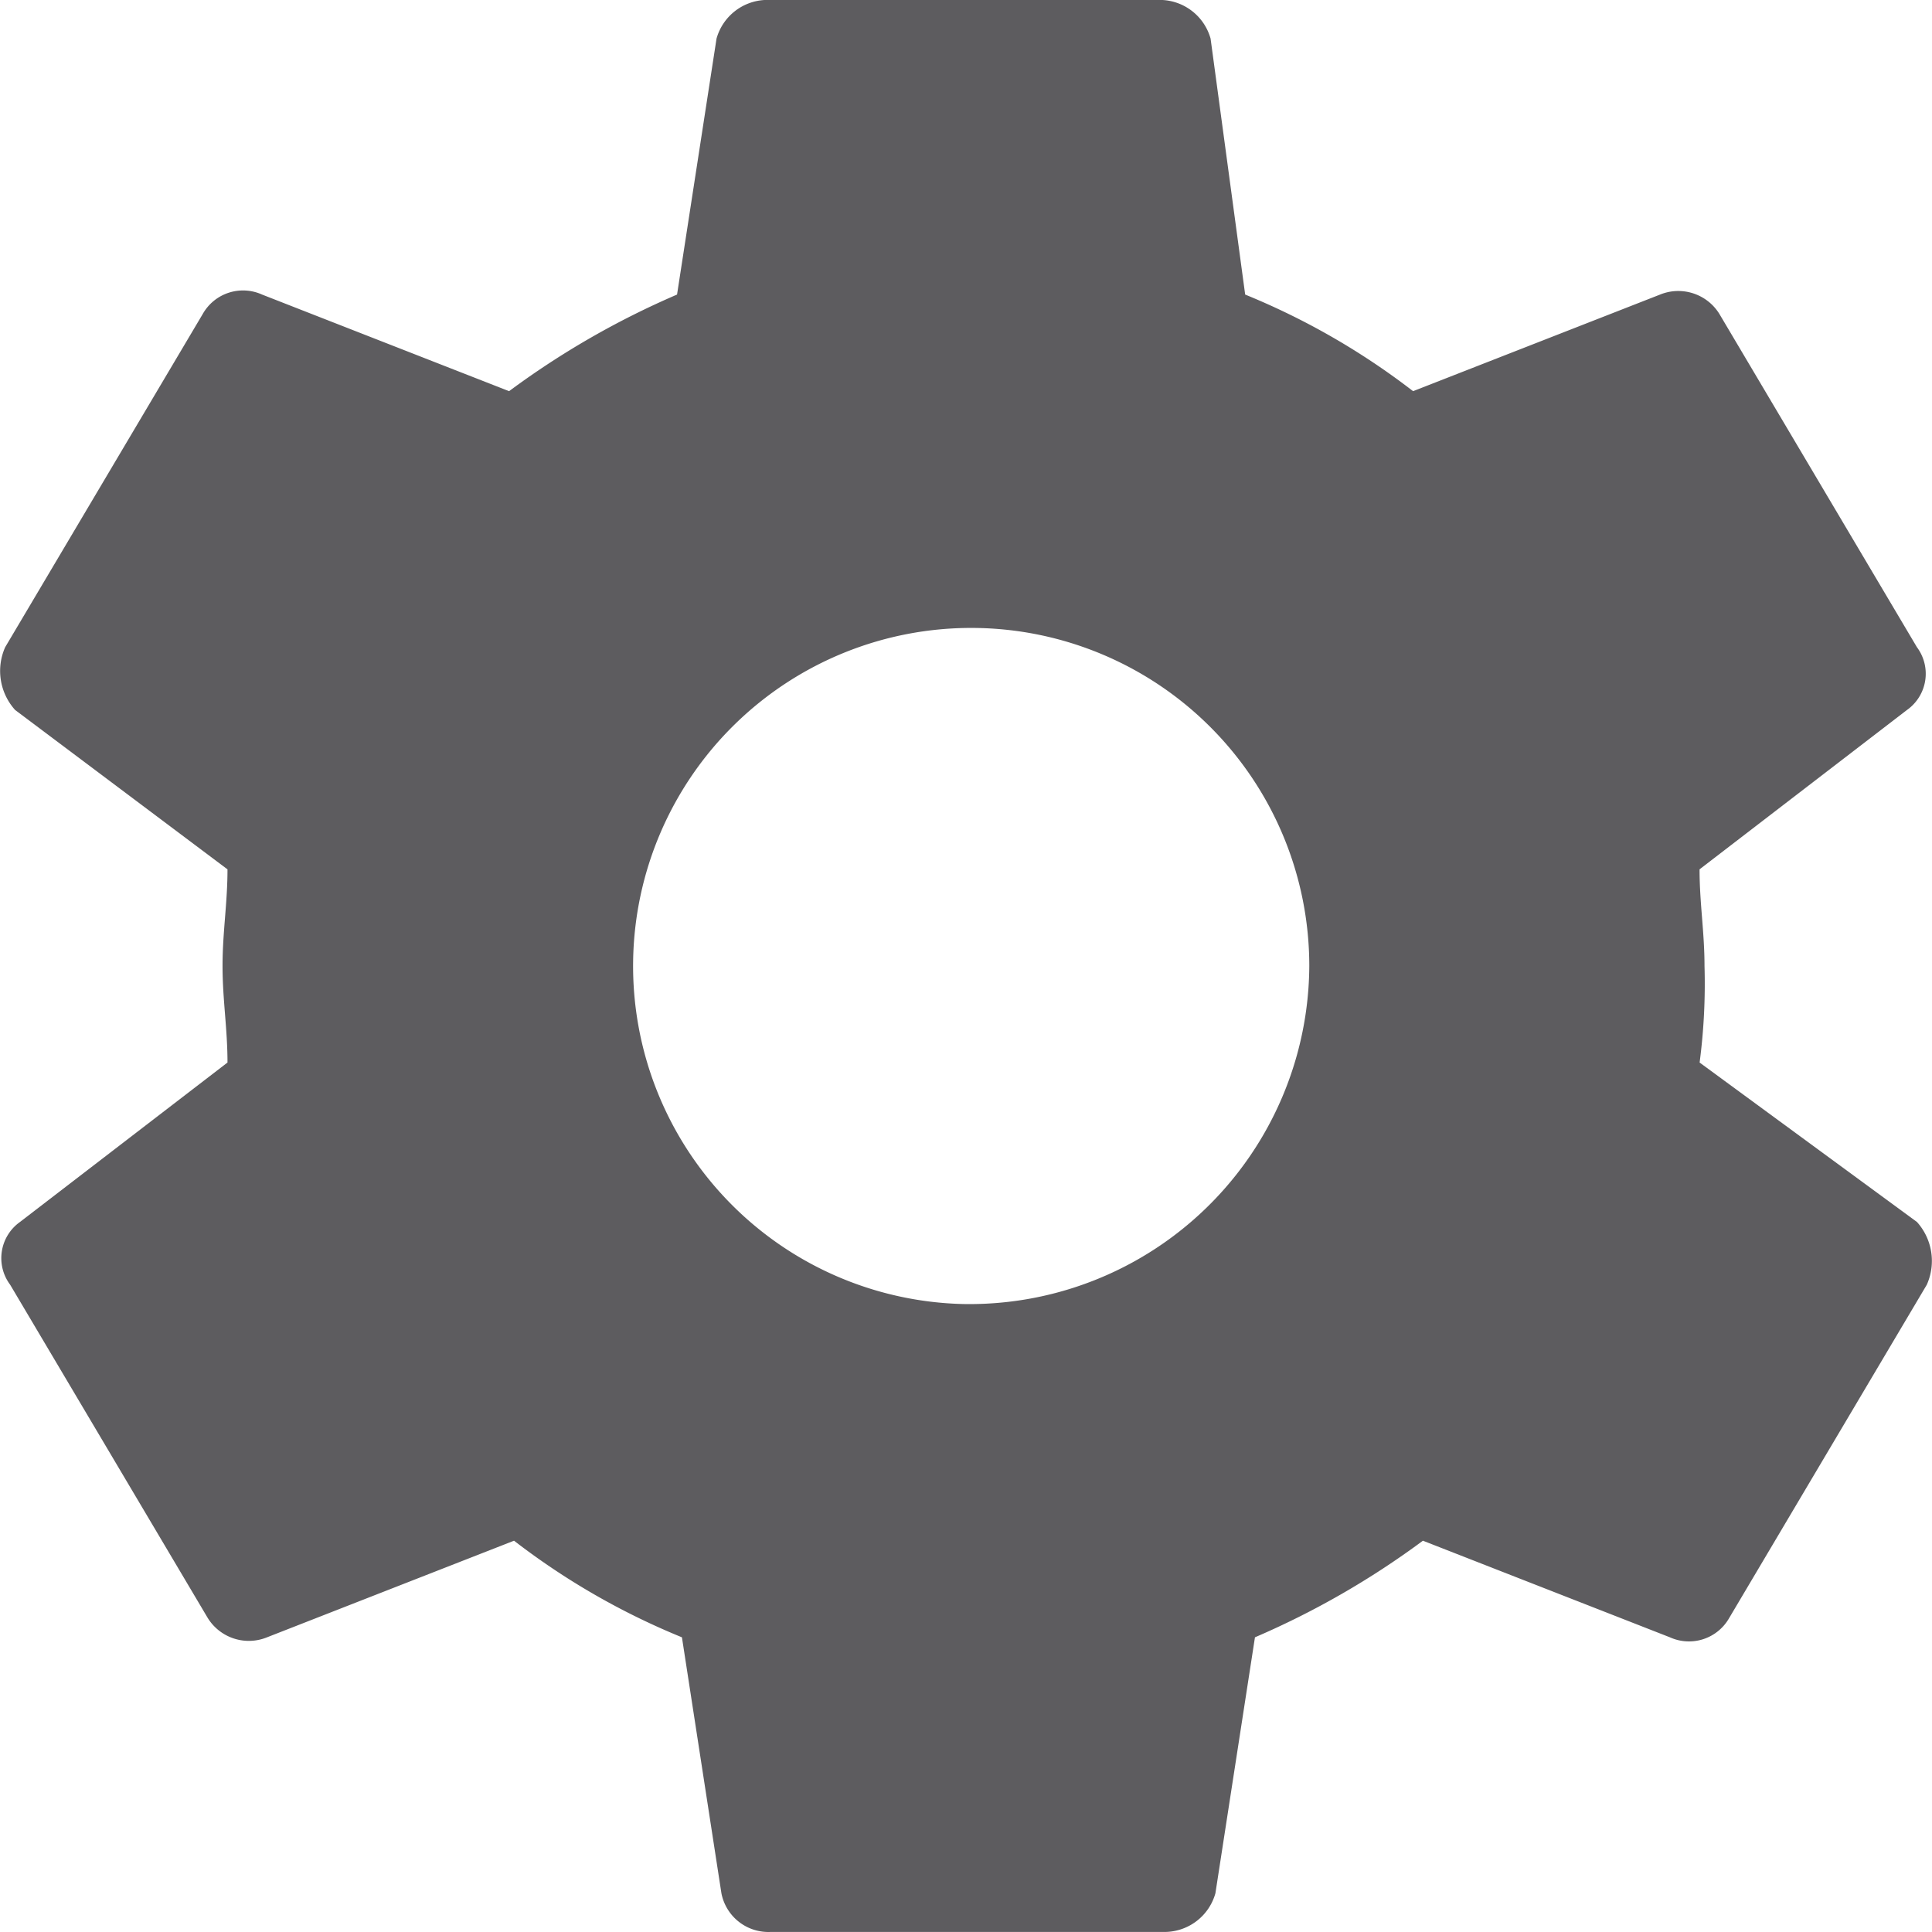 <svg xmlns="http://www.w3.org/2000/svg" width="32" height="32" viewBox="0 0 32 32"><defs><style>.a{fill:#5d5c5f;}</style></defs><path class="a" d="M76.149,65.6A10.007,10.007,0,0,0,76.23,64c0-.56-.082-1.04-.082-1.6l3.436-2.64a.735.735,0,0,0,.164-1.04L76.476,53.2a.8.8,0,0,0-.982-.32l-4.091,1.6a11.909,11.909,0,0,0-2.781-1.6l-.573-4.24A.877.877,0,0,0,67.23,48H60.684a.877.877,0,0,0-.818.64l-.654,4.24a13.856,13.856,0,0,0-2.782,1.6l-4.091-1.6a.766.766,0,0,0-.982.32l-3.273,5.52a.966.966,0,0,0,.164,1.04l3.518,2.64c0,.56-.082,1.04-.082,1.6s.082,1.04.082,1.6l-3.436,2.64a.735.735,0,0,0-.164,1.04l3.273,5.52a.8.8,0,0,0,.982.32l4.091-1.6a11.907,11.907,0,0,0,2.781,1.6l.654,4.24a.793.793,0,0,0,.818.64h6.546a.877.877,0,0,0,.818-.64l.655-4.24a13.848,13.848,0,0,0,2.782-1.6l4.091,1.6a.766.766,0,0,0,.982-.32l3.273-5.52a.965.965,0,0,0-.164-1.04Zm-12.192,4A5.6,5.6,0,1,1,69.684,64,5.63,5.63,0,0,1,63.957,69.6Z" transform="translate(-47.998 -48.001)"/></svg>